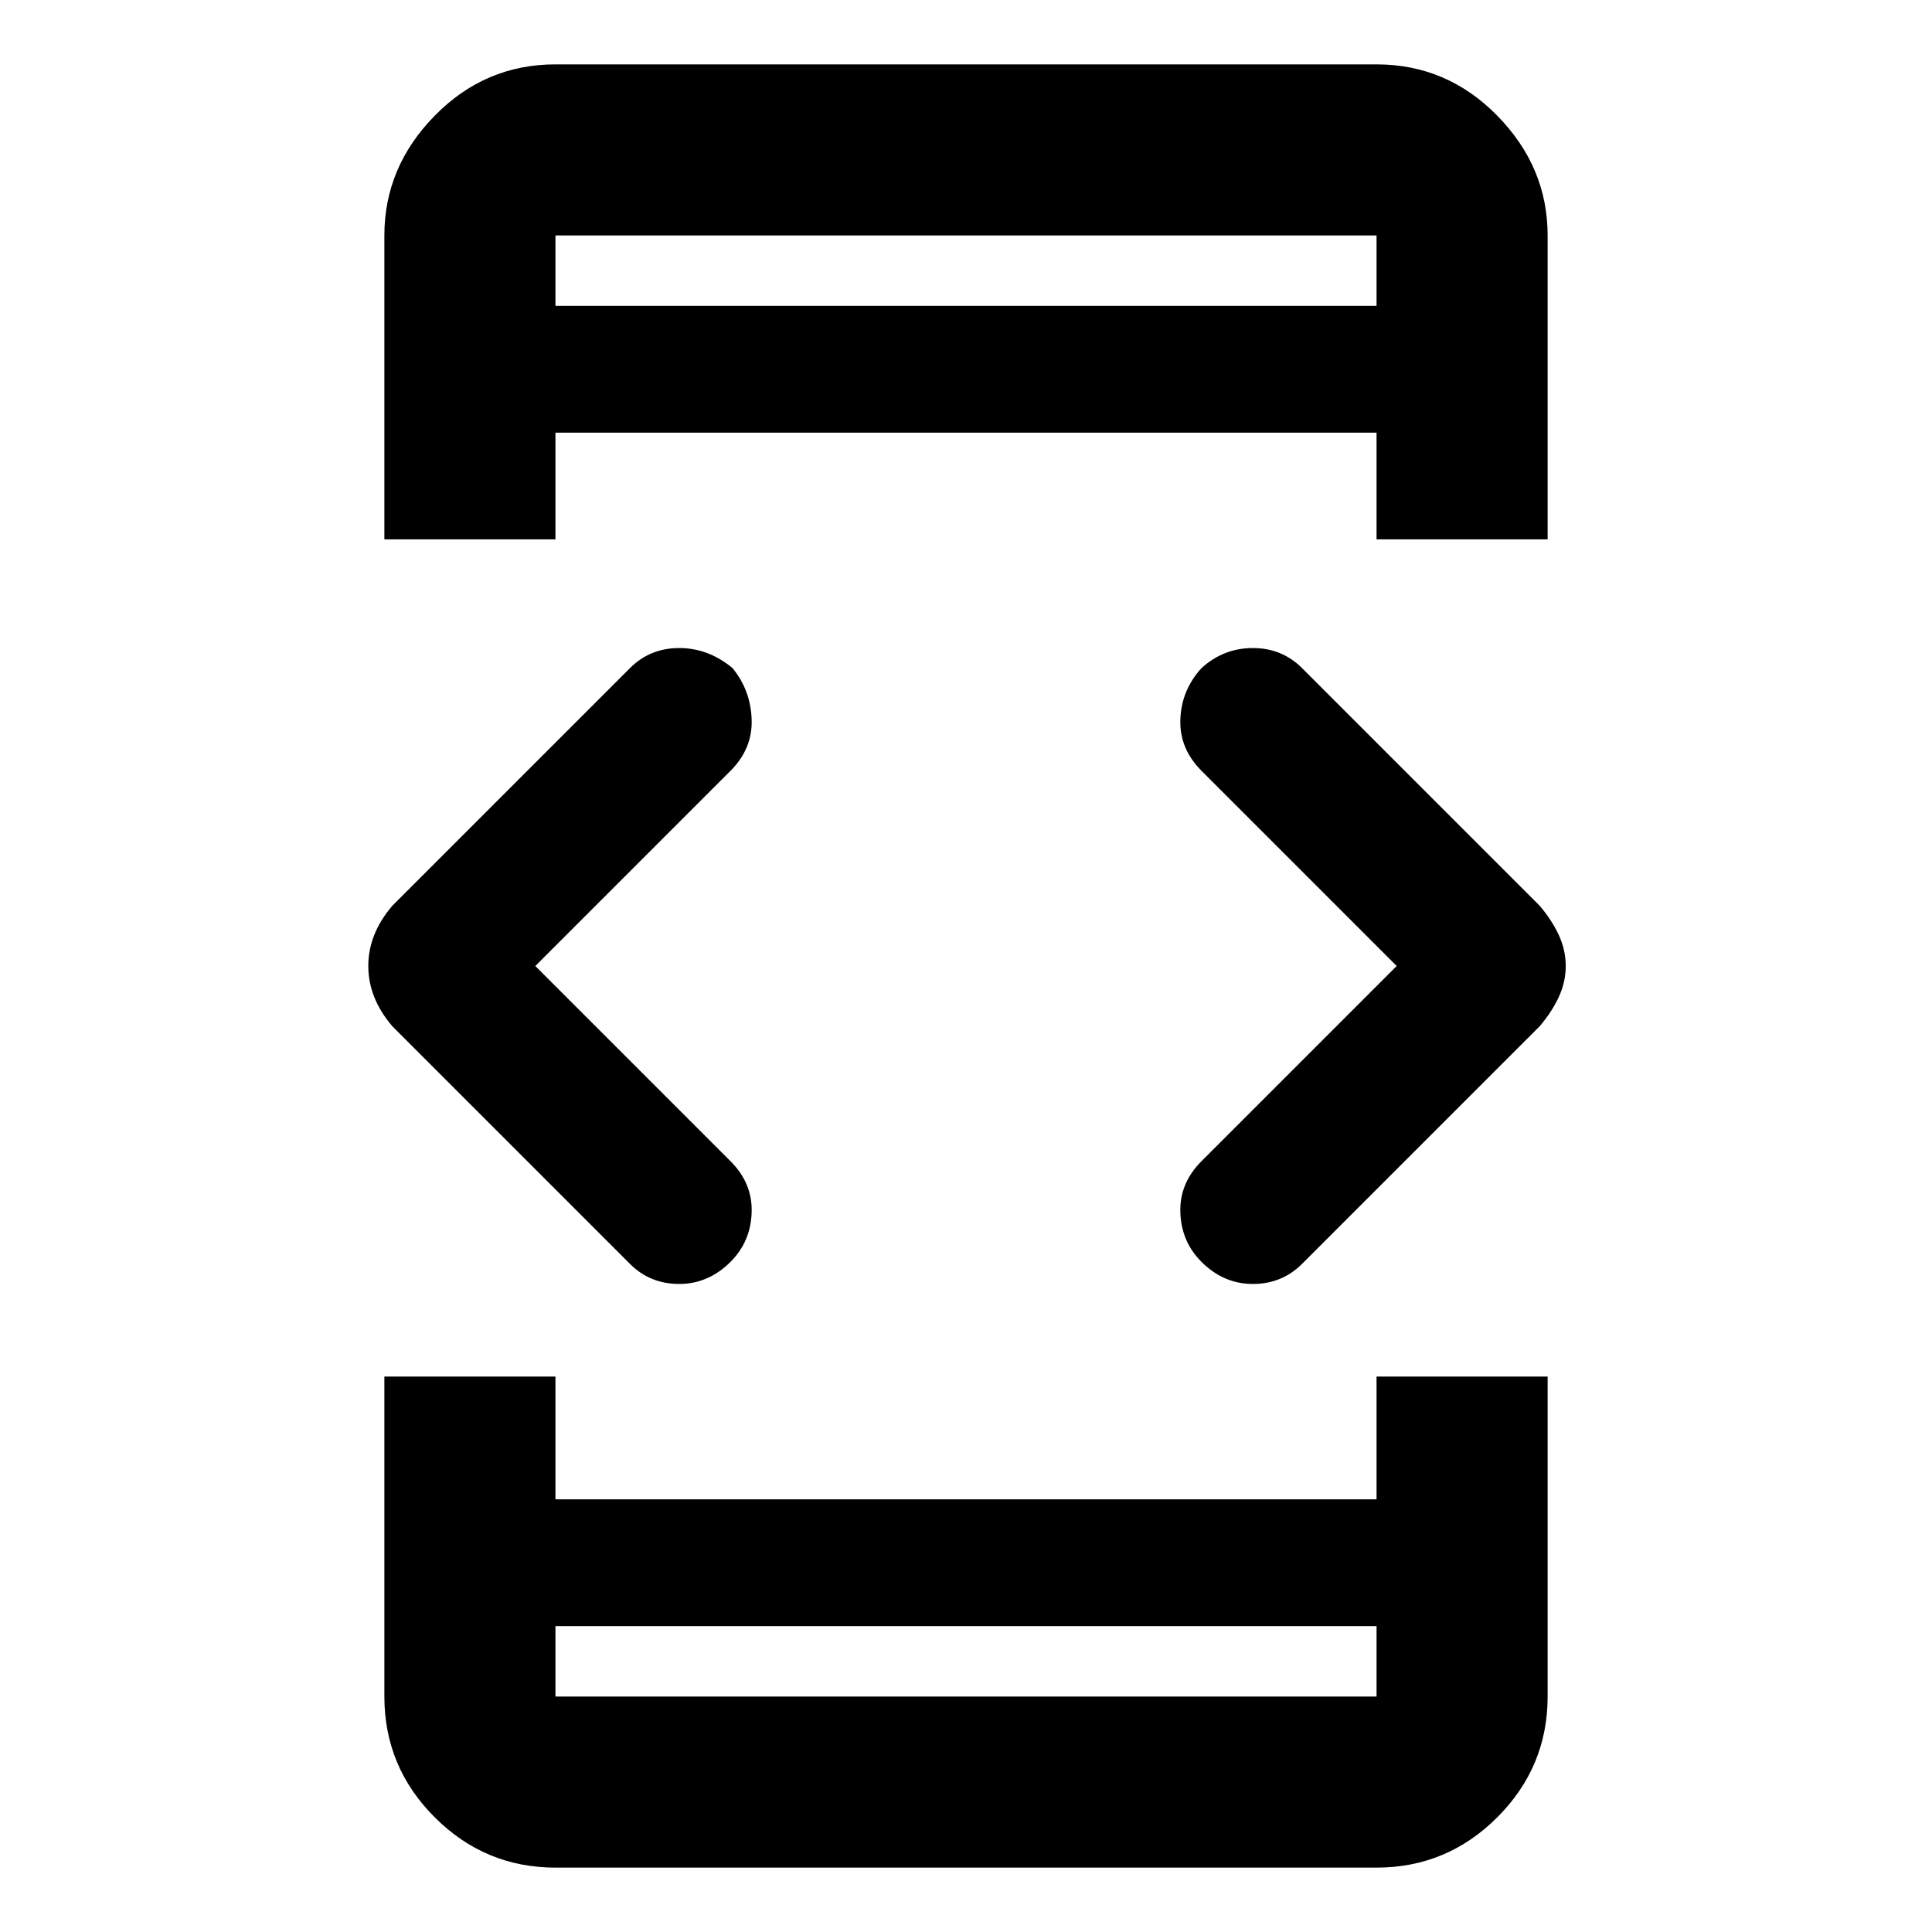 <svg xmlns="http://www.w3.org/2000/svg" height="40" width="40"><path d="M11.5 33.667v1.458h17v-1.458Zm0-27.334h17V4.875h-17Zm-3.542 4.834V4.875q0-1.417 1.042-2.479 1.042-1.063 2.5-1.063h17q1.458 0 2.5 1.063 1.042 1.062 1.042 2.479v6.292H28.5V8.958h-17v2.209Zm3.542 27.5q-1.458 0-2.5-1.042t-1.042-2.5V28.5H11.5v2.542h17V28.5h3.542v6.625q0 1.458-1.042 2.5t-2.5 1.042Zm13.375-12.542q-.417-.417-.437-1.021-.021-.604.437-1.062L28.917 20l-4.042-4.042q-.458-.458-.437-1.062.02-.604.437-1.063.458-.416 1.063-.416.604 0 1.02.416l4.917 4.917q.25.292.396.604.146.313.146.646t-.146.646q-.146.312-.396.604l-4.917 4.917q-.416.416-1.02.416-.605 0-1.063-.458Zm-11.833.042L8.125 21.25q-.25-.292-.375-.604-.125-.313-.125-.646t.125-.646q.125-.312.375-.604l4.917-4.917q.416-.416 1.02-.416.605 0 1.105.416.375.459.395 1.063.021.604-.437 1.062L11.083 20l4.042 4.042q.458.458.437 1.062-.02.604-.437 1.021-.458.458-1.063.458-.604 0-1.02-.416ZM11.5 35.125v-1.458 1.458Zm0-30.25v1.458-1.458Z"/></svg>
